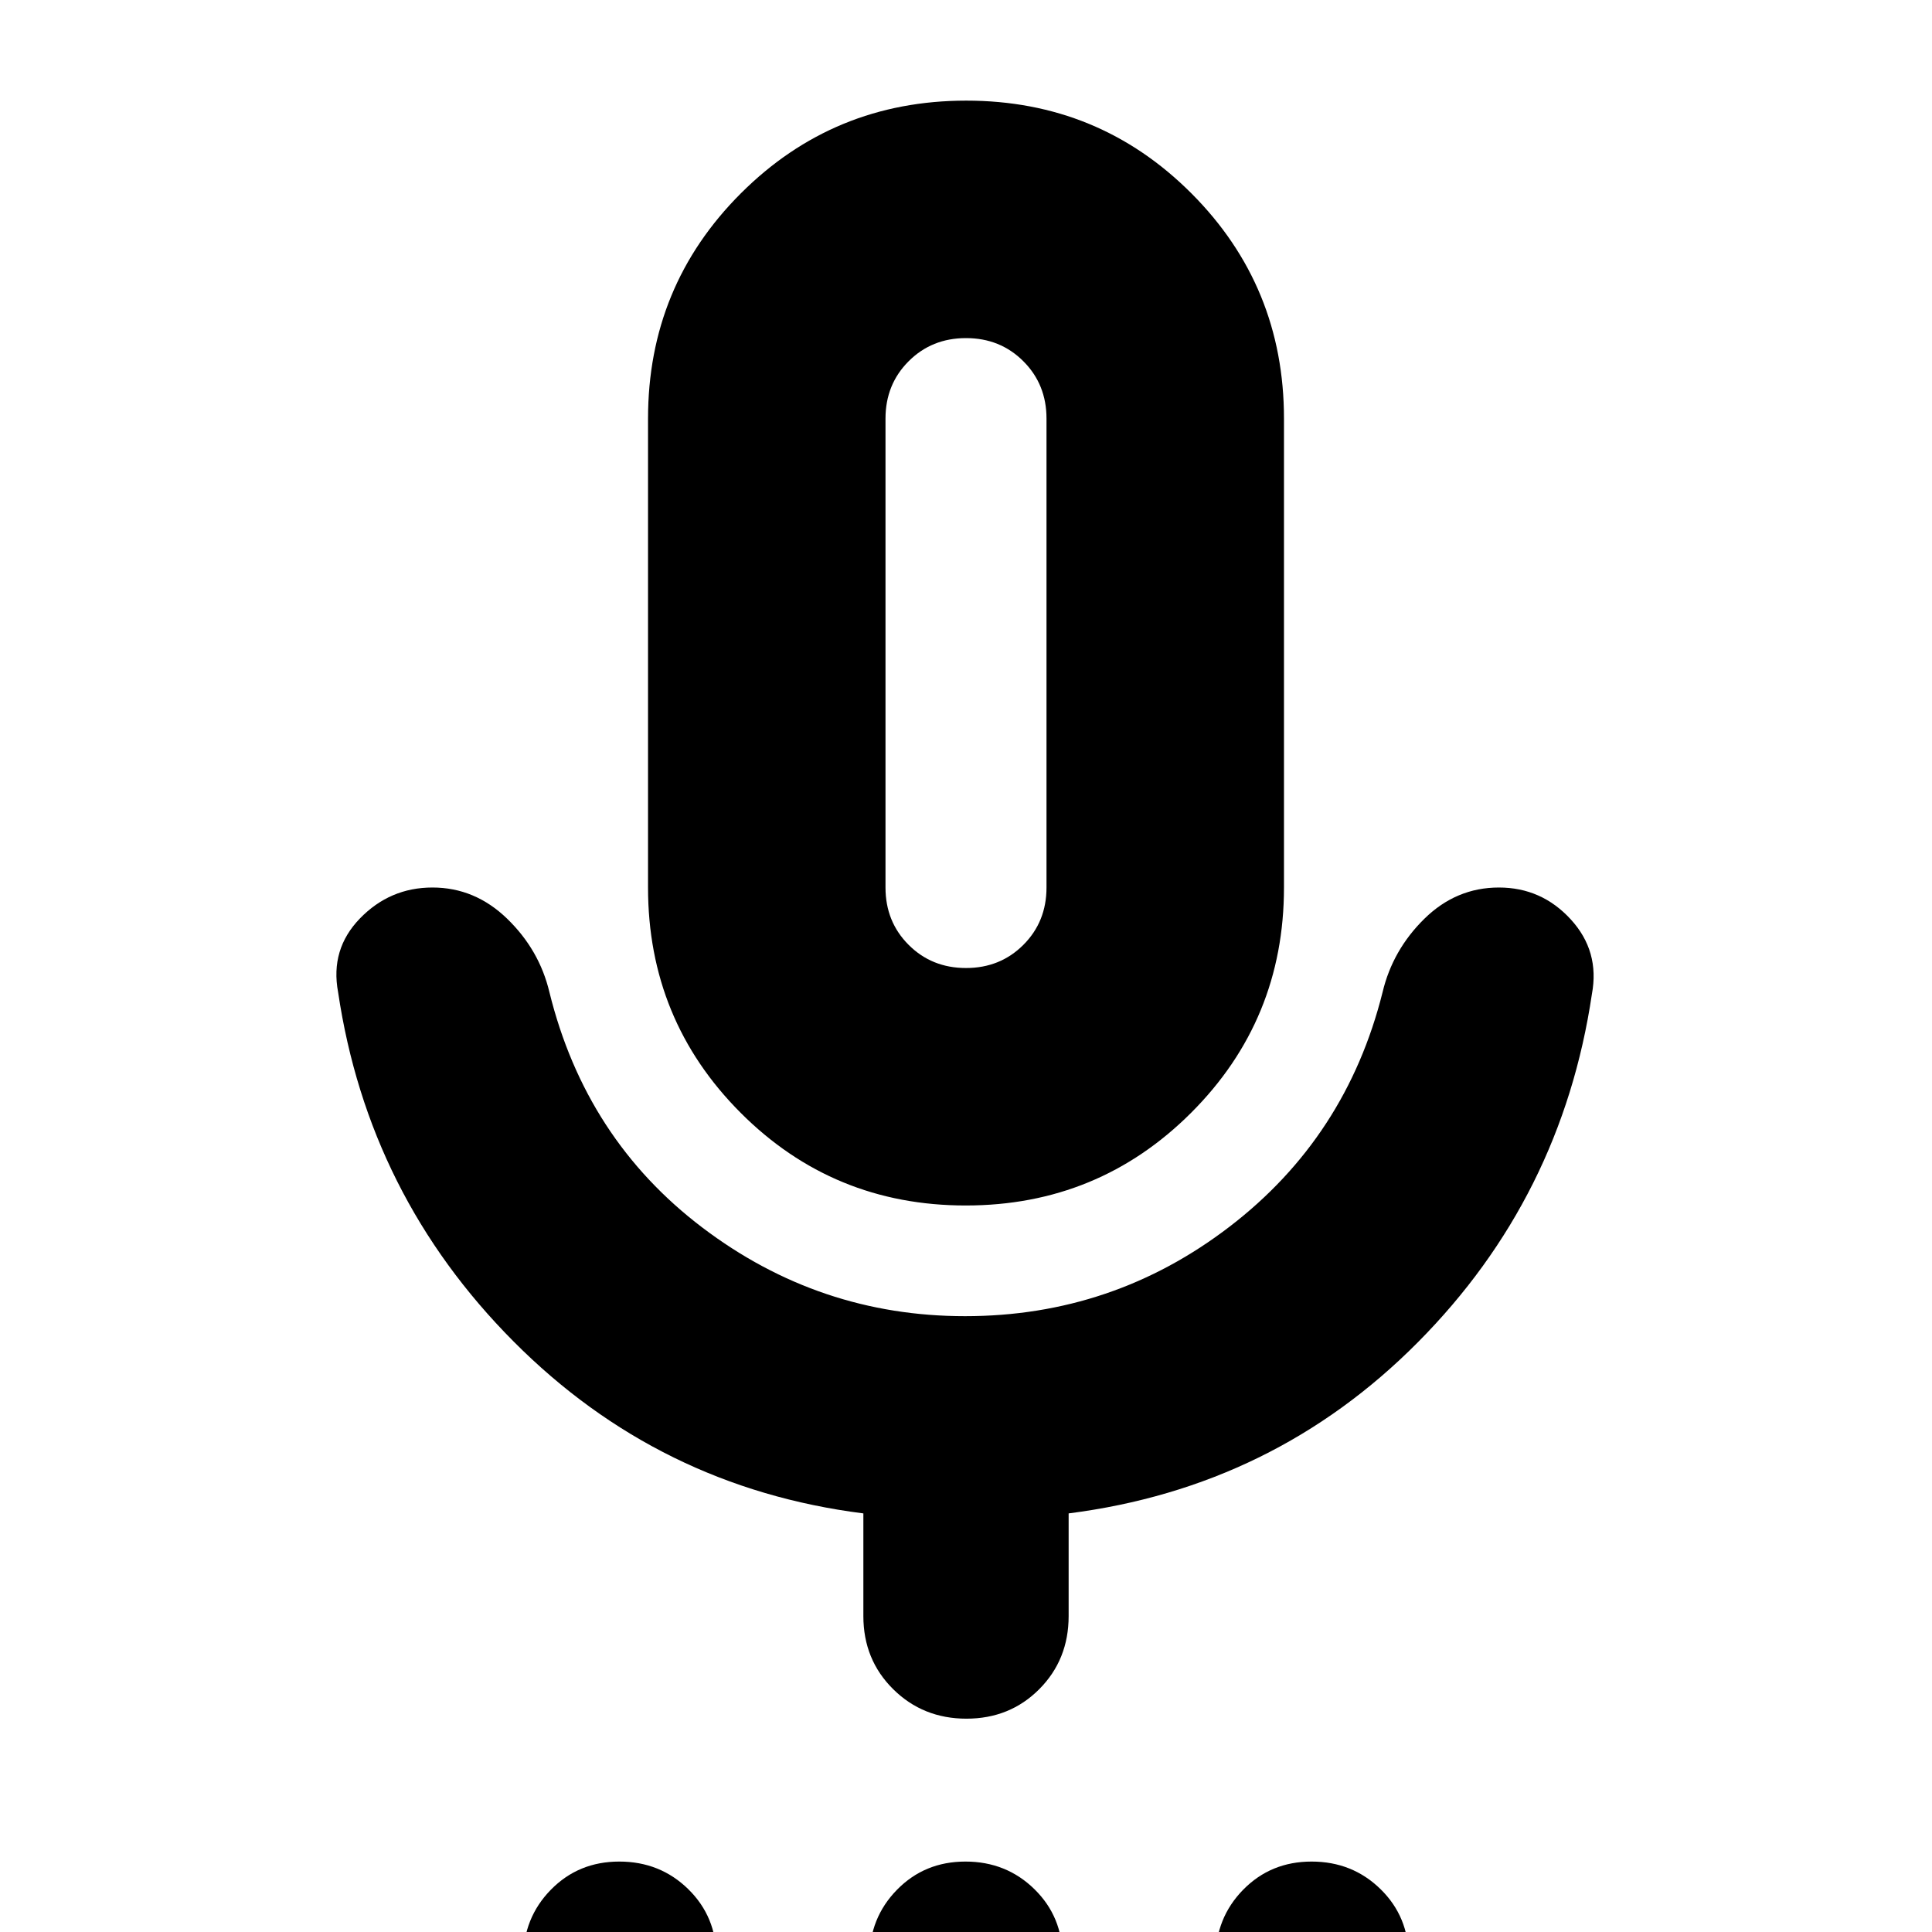 <svg xmlns="http://www.w3.org/2000/svg" height="20" viewBox="0 -960 960 960" width="20"><path d="M308.28 61Q288 61 274 47.28t-14-34Q260-7 273.72-21t34-14Q328-35 342-21.28t14 34Q356 33 342.28 47t-34 14Zm172 0Q460 61 446 47.28t-14-34Q432-7 445.72-21t34-14Q500-35 514-21.28t14 34Q528 33 514.28 47t-34 14Zm172 0Q632 61 618 47.28t-14-34Q604-7 617.72-21t34-14Q672-35 686-21.28t14 34Q700 33 686.28 47t-34 14Zm-172.4-422Q414-361 368-407.08 322-453.17 322-519v-233q0-65.83 46.12-111.92 46.12-46.08 112-46.08T592-863.92q46 46.09 46 111.92v233q0 65.83-46.12 111.92-46.12 46.08-112 46.08Zm.12-275Zm-51 479v-51q-101.61-12.86-173.81-85.43Q183-366 168-467q-4-21.34 10.89-36.67 14.89-15.33 36-15.33T252-503.5q16 15.5 21 36.5 18 73 76.03 117 58.04 44 130.49 44Q553-306 611-350.5 669-395 687-467q5-21 20.79-36.5t37-15.5q21.21 0 35.71 15.83T791-466q-15 101-86.5 173T531-208v51q0 21.68-14.6 36.34Q501.8-106 480.21-106q-21.58 0-36.4-14.66Q429-135.32 429-157Zm51-322q17 0 28.5-11.5T520-519v-233q0-17-11.5-28.5T480-792q-17 0-28.5 11.5T440-752v233q0 17 11.5 28.5T480-479Z"/></svg>